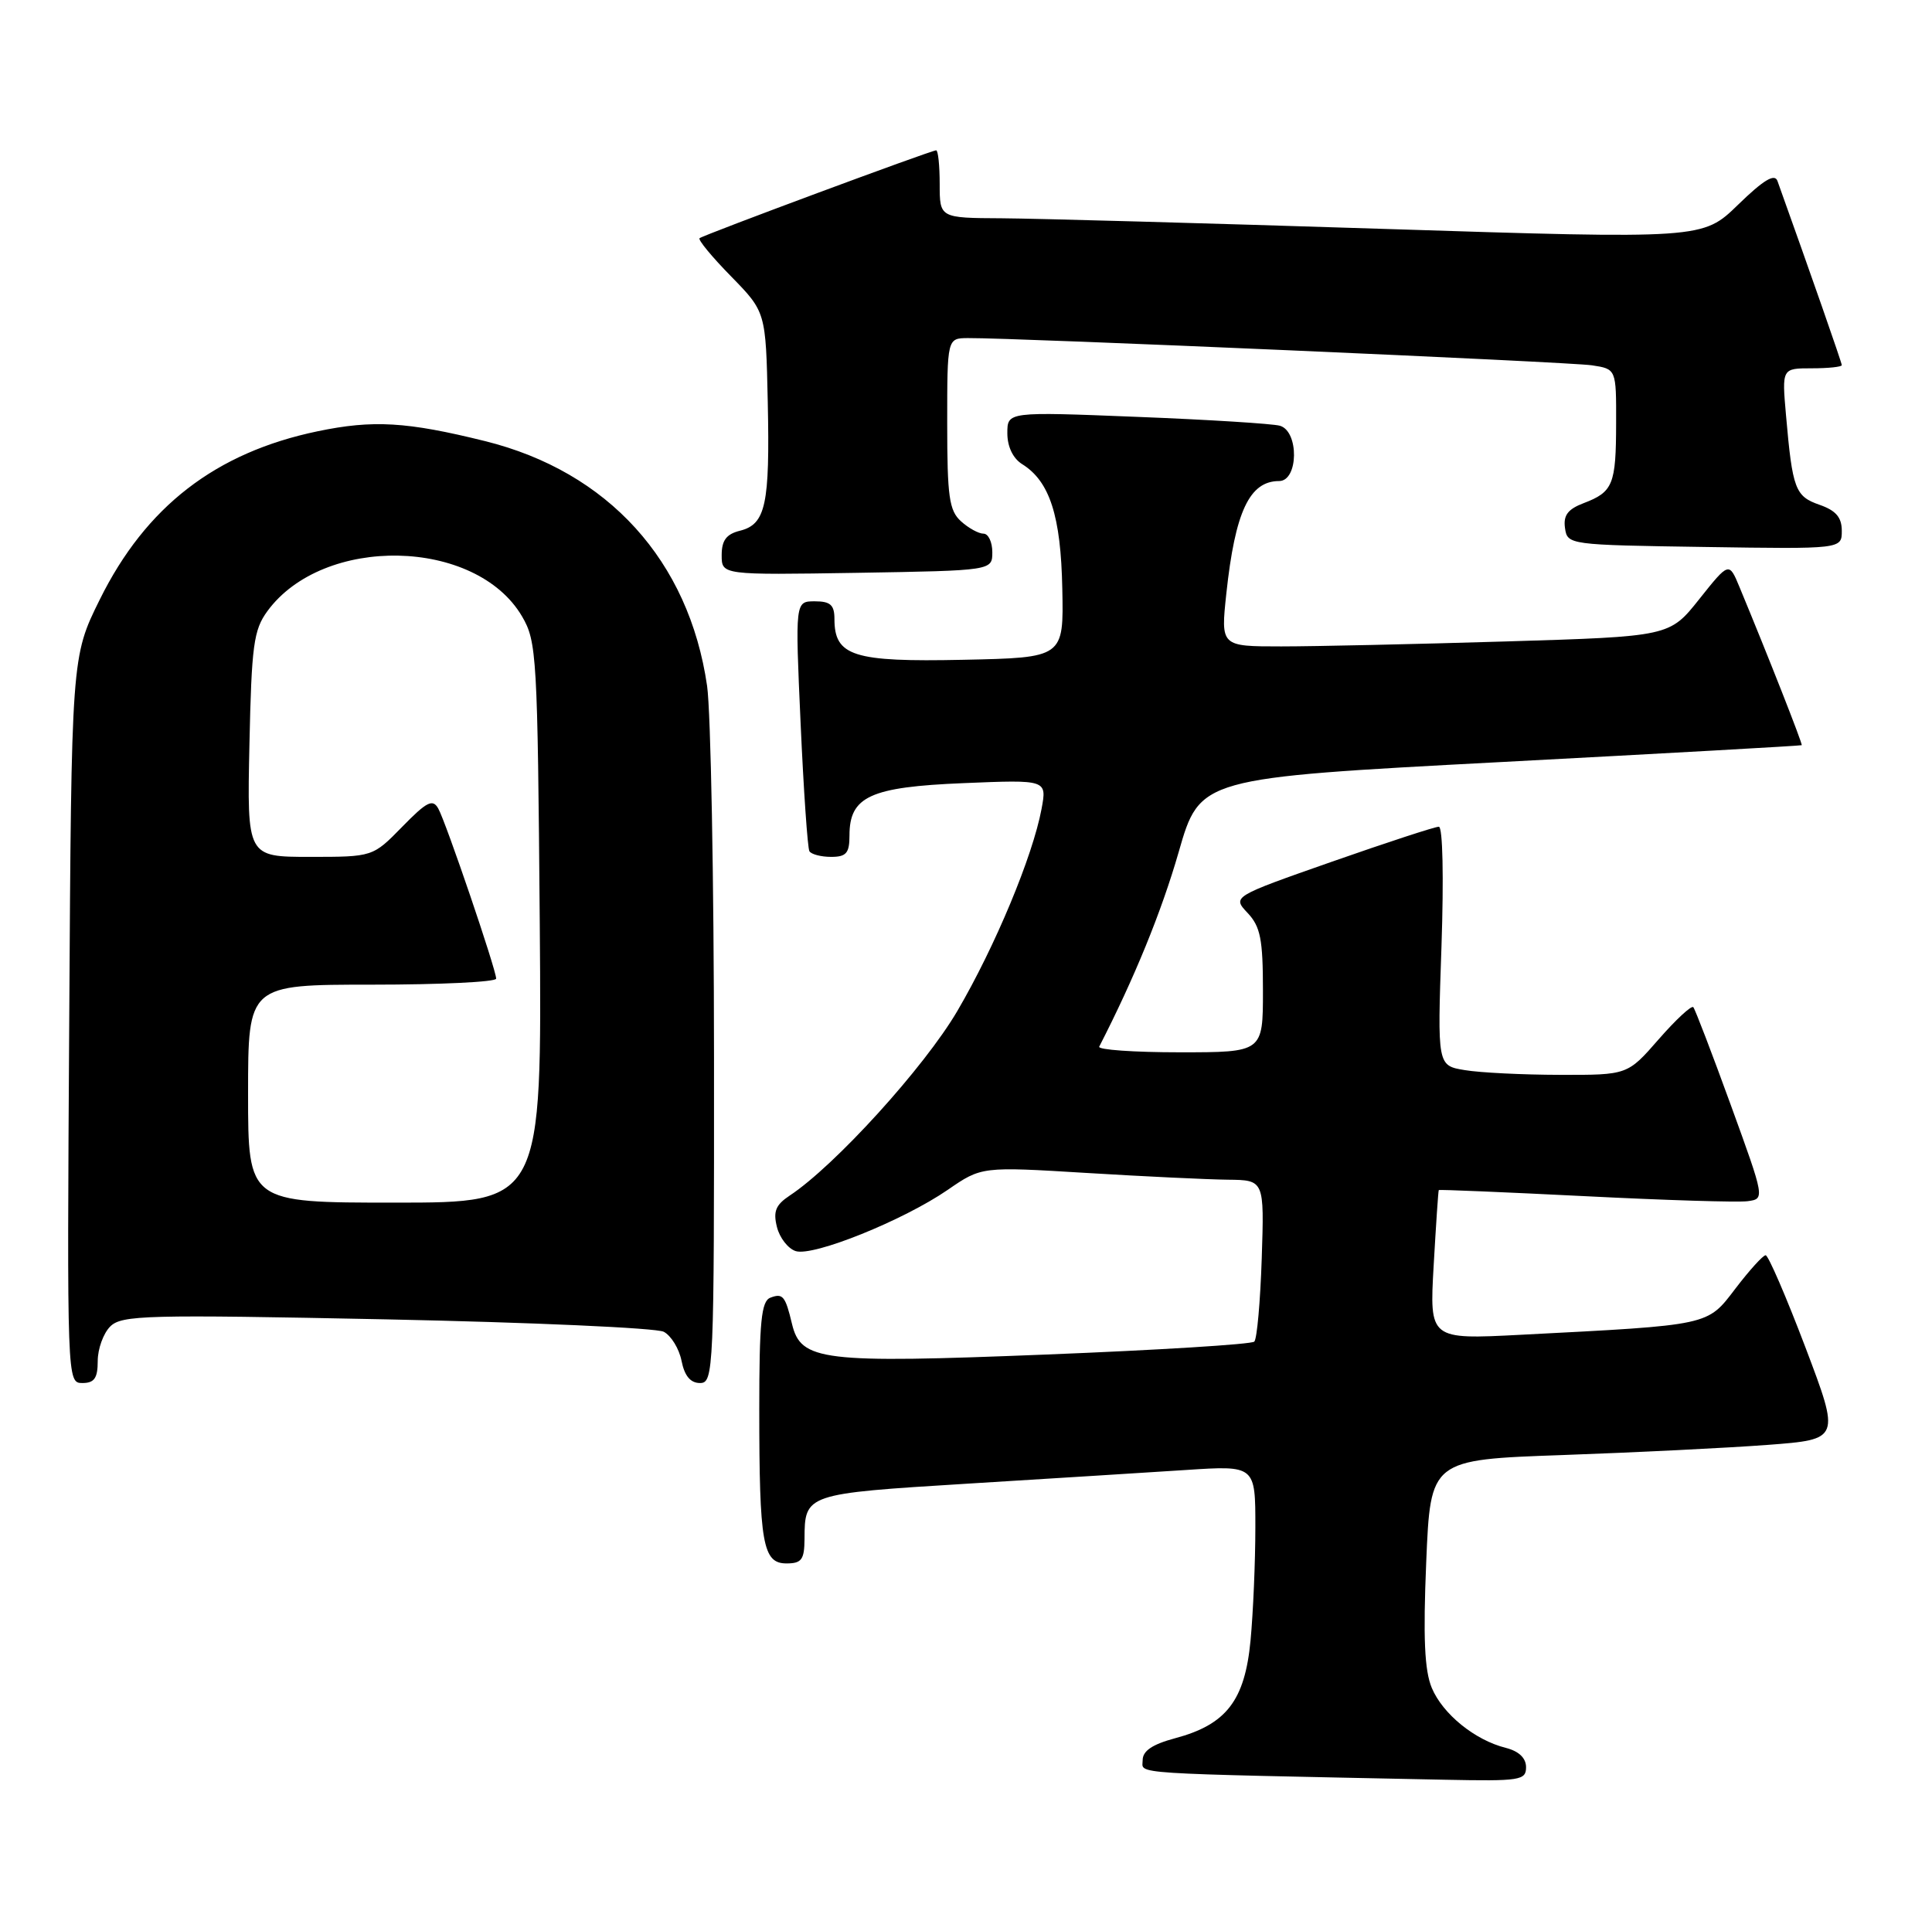 <?xml version="1.0" encoding="UTF-8" standalone="no"?>
<!DOCTYPE svg PUBLIC "-//W3C//DTD SVG 1.1//EN" "http://www.w3.org/Graphics/SVG/1.1/DTD/svg11.dtd" >
<svg xmlns="http://www.w3.org/2000/svg" xmlns:xlink="http://www.w3.org/1999/xlink" version="1.1" viewBox="0 0 257 256">
 <g >
 <path fill="currentColor"
d=" M 203.00 235.11 C 203.00 233.89 202.04 232.98 200.31 232.54 C 196.19 231.51 191.92 228.04 190.46 224.56 C 189.49 222.24 189.30 217.88 189.72 207.81 C 190.29 194.20 190.29 194.20 207.90 193.58 C 217.58 193.24 229.84 192.63 235.15 192.23 C 244.80 191.50 244.80 191.50 240.16 179.25 C 237.60 172.51 235.22 167.00 234.87 167.00 C 234.52 167.00 232.72 168.99 230.87 171.41 C 227.06 176.40 227.68 176.27 202.32 177.58 C 190.15 178.21 190.15 178.21 190.71 168.36 C 191.02 162.94 191.32 158.43 191.39 158.33 C 191.45 158.24 200.20 158.61 210.82 159.14 C 221.45 159.68 231.19 159.98 232.46 159.81 C 234.77 159.50 234.77 159.50 230.23 147.00 C 227.73 140.12 225.49 134.28 225.25 134.00 C 225.01 133.72 222.94 135.64 220.65 138.26 C 216.50 143.02 216.50 143.02 207.50 143.00 C 202.55 142.99 196.86 142.71 194.85 142.37 C 191.20 141.77 191.20 141.77 191.75 125.89 C 192.06 116.74 191.92 110.00 191.40 109.99 C 190.90 109.98 184.52 112.07 177.21 114.63 C 163.92 119.29 163.92 119.29 165.96 121.46 C 167.67 123.28 168.00 124.95 168.00 131.81 C 168.00 140.00 168.00 140.00 156.92 140.00 C 150.82 140.00 146.01 139.66 146.22 139.25 C 150.90 130.13 154.51 121.29 156.79 113.36 C 159.62 103.50 159.62 103.50 199.56 101.39 C 221.53 100.23 239.58 99.22 239.67 99.14 C 239.82 99.02 235.22 87.32 231.40 78.12 C 230.00 74.74 230.00 74.74 226.04 79.71 C 222.09 84.68 222.09 84.68 200.29 85.34 C 188.31 85.70 174.87 86.00 170.44 86.00 C 162.38 86.00 162.38 86.00 163.13 78.97 C 164.30 68.07 166.21 64.00 170.15 64.00 C 172.73 64.00 172.82 57.37 170.25 56.64 C 169.29 56.37 160.74 55.83 151.25 55.46 C 134.00 54.77 134.00 54.77 134.00 57.64 C 134.00 59.42 134.75 60.99 135.97 61.75 C 139.64 64.04 141.12 68.63 141.31 78.32 C 141.50 87.50 141.50 87.50 128.11 87.78 C 113.50 88.09 111.00 87.29 111.00 82.35 C 111.00 80.48 110.46 80.00 108.39 80.00 C 105.77 80.00 105.77 80.00 106.50 96.25 C 106.90 105.19 107.43 112.84 107.67 113.25 C 107.92 113.66 109.22 114.00 110.56 114.00 C 112.58 114.00 113.00 113.50 113.00 111.15 C 113.00 105.97 115.75 104.70 128.16 104.19 C 139.27 103.73 139.27 103.73 138.55 107.62 C 137.37 113.93 132.37 125.93 127.35 134.50 C 122.97 141.98 111.06 155.09 105.05 159.06 C 103.18 160.30 102.83 161.17 103.35 163.24 C 103.71 164.69 104.84 166.13 105.85 166.45 C 108.19 167.19 120.15 162.37 126.07 158.30 C 130.57 155.20 130.57 155.20 144.53 156.05 C 152.22 156.52 160.68 156.92 163.34 156.95 C 168.18 157.00 168.18 157.00 167.84 167.42 C 167.65 173.15 167.21 178.13 166.85 178.49 C 166.49 178.85 154.03 179.62 139.15 180.21 C 109.29 181.40 106.53 181.07 105.35 176.12 C 104.47 172.42 104.13 172.01 102.47 172.65 C 101.27 173.11 101.00 175.86 101.00 187.48 C 101.00 205.39 101.46 208.00 104.62 208.00 C 106.63 208.00 107.00 207.50 107.02 204.75 C 107.04 198.75 107.13 198.72 128.68 197.39 C 139.58 196.72 152.66 195.90 157.75 195.57 C 167.00 194.96 167.00 194.96 166.99 203.23 C 166.99 207.78 166.70 214.54 166.35 218.26 C 165.59 226.25 163.13 229.44 156.31 231.26 C 153.29 232.07 152.00 232.94 152.00 234.18 C 152.00 236.07 149.28 235.90 192.25 236.78 C 202.21 236.98 203.00 236.86 203.00 235.11 Z  M 13.00 181.07 C 13.00 179.46 13.75 177.39 14.66 176.48 C 16.18 174.96 19.43 174.88 51.41 175.53 C 70.71 175.93 87.30 176.67 88.29 177.18 C 89.27 177.69 90.34 179.43 90.66 181.05 C 91.06 183.06 91.85 184.00 93.12 184.00 C 94.93 184.00 95.00 182.38 94.98 140.75 C 94.97 116.96 94.55 94.69 94.06 91.26 C 91.65 74.60 80.89 62.74 64.50 58.68 C 54.13 56.11 49.62 55.84 42.24 57.38 C 28.68 60.21 19.39 67.39 13.27 79.77 C 9.50 87.39 9.50 87.39 9.21 135.70 C 8.91 183.78 8.92 184.00 10.96 184.00 C 12.55 184.00 13.00 183.35 13.00 181.07 Z  M 132.00 73.46 C 132.00 72.11 131.47 71.00 130.83 71.00 C 130.18 71.00 128.83 70.26 127.83 69.35 C 126.26 67.93 126.00 66.07 126.00 56.35 C 126.00 45.00 126.00 45.00 128.75 44.98 C 134.98 44.93 208.75 48.15 211.75 48.60 C 215.00 49.09 215.00 49.09 214.98 56.30 C 214.97 64.47 214.57 65.45 210.66 66.94 C 208.56 67.74 207.94 68.56 208.18 70.25 C 208.50 72.48 208.68 72.50 226.75 72.77 C 245.00 73.05 245.00 73.05 245.00 70.62 C 245.00 68.83 244.22 67.92 242.04 67.16 C 238.80 66.03 238.44 65.09 237.58 55.25 C 237.03 49.00 237.03 49.00 241.02 49.00 C 243.21 49.00 245.00 48.81 245.00 48.58 C 245.00 48.26 240.80 36.23 236.44 24.07 C 236.07 23.05 234.59 23.94 231.21 27.23 C 226.50 31.81 226.50 31.81 184.00 30.45 C 160.62 29.70 137.79 29.07 133.25 29.04 C 125.00 29.00 125.00 29.00 125.00 24.50 C 125.00 22.02 124.79 20.00 124.53 20.00 C 123.88 20.00 93.61 31.24 93.06 31.69 C 92.82 31.89 94.70 34.17 97.25 36.77 C 101.87 41.50 101.87 41.50 102.13 53.50 C 102.42 67.15 101.86 69.75 98.43 70.61 C 96.62 71.06 96.00 71.89 96.00 73.86 C 96.00 76.50 96.00 76.50 114.00 76.21 C 132.00 75.91 132.00 75.91 132.00 73.46 Z  M 33.00 145.50 C 33.00 131.00 33.00 131.00 49.50 131.00 C 58.58 131.00 66.00 130.64 66.00 130.20 C 66.00 129.01 59.33 109.41 58.30 107.57 C 57.56 106.25 56.78 106.64 53.50 110.00 C 49.59 114.00 49.59 114.00 41.23 114.00 C 32.86 114.00 32.86 114.00 33.18 99.07 C 33.46 85.88 33.74 83.81 35.56 81.32 C 42.99 71.14 63.30 71.55 69.44 82.00 C 71.40 85.34 71.51 87.25 71.80 122.75 C 72.09 160.00 72.09 160.00 52.55 160.00 C 33.00 160.00 33.00 160.00 33.00 145.50 Z "/>
</g>
</svg>